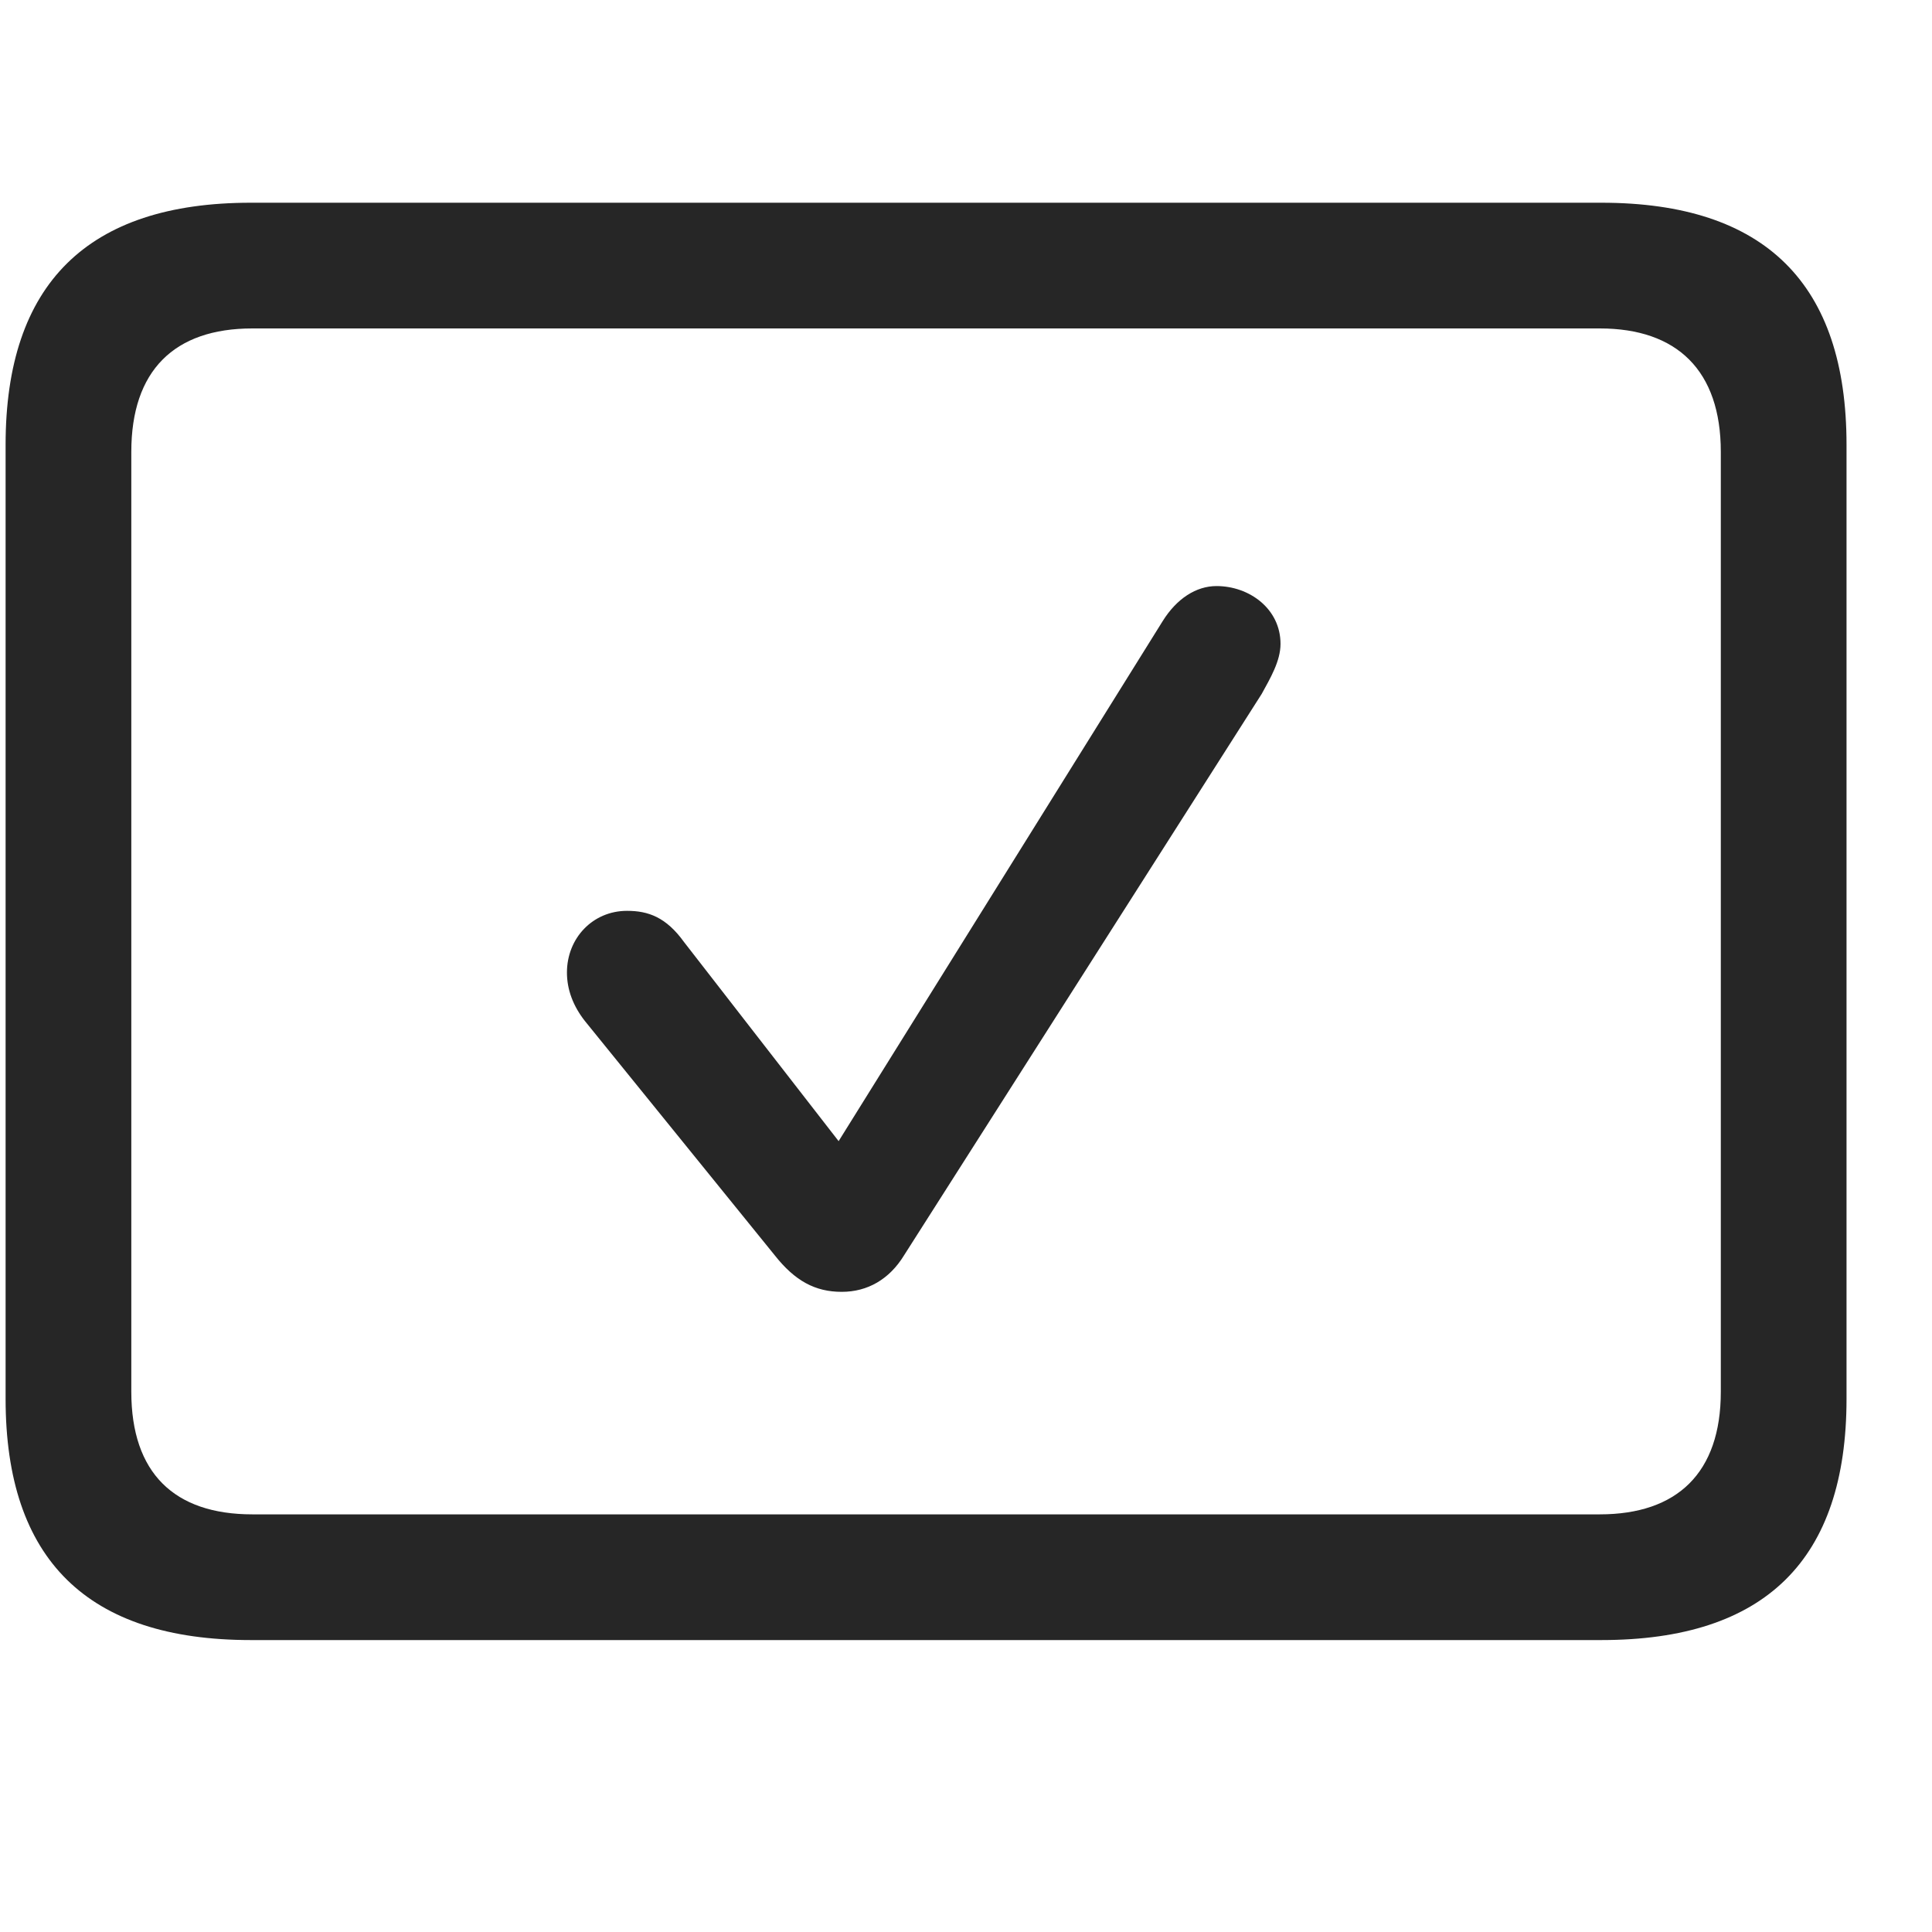<svg width="29" height="29" viewBox="0 0 29 29" fill="currentColor" xmlns="http://www.w3.org/2000/svg">
<g clip-path="url(#clip0_2207_37277)">
<path d="M3.764 24.618H24.037C26.498 24.618 27.717 23.411 27.717 20.997V6.676C27.717 4.262 26.498 3.043 24.037 3.043H3.764C1.314 3.043 0.084 4.262 0.084 6.676V20.997C0.084 23.411 1.314 24.618 3.764 24.618ZM3.787 22.731C2.615 22.731 1.971 22.11 1.971 20.891V6.782C1.971 5.563 2.615 4.93 3.787 4.93H24.014C25.174 4.93 25.83 5.563 25.83 6.782V20.891C25.83 22.11 25.174 22.731 24.014 22.731H3.787Z" fill="currentColor" fill-opacity="0.85"/>
<path d="M12.635 19.391C13.021 19.391 13.35 19.204 13.572 18.84L18.939 10.415C19.068 10.18 19.221 9.922 19.221 9.665C19.221 9.137 18.752 8.797 18.26 8.797C17.955 8.797 17.662 8.985 17.451 9.325L12.588 17.129L10.268 14.141C9.998 13.766 9.729 13.672 9.412 13.672C8.896 13.672 8.51 14.083 8.51 14.598C8.51 14.856 8.604 15.102 8.779 15.325L11.627 18.84C11.932 19.227 12.236 19.391 12.635 19.391Z" fill="currentColor" fill-opacity="0.85"/>
</g>
<defs>
<clipPath id="clip0_2207_37277">
<rect width="27.633" height="21.574" fill="currentColor" transform="translate(0.084 3.043)"/>
</clipPath>
</defs>
</svg>
